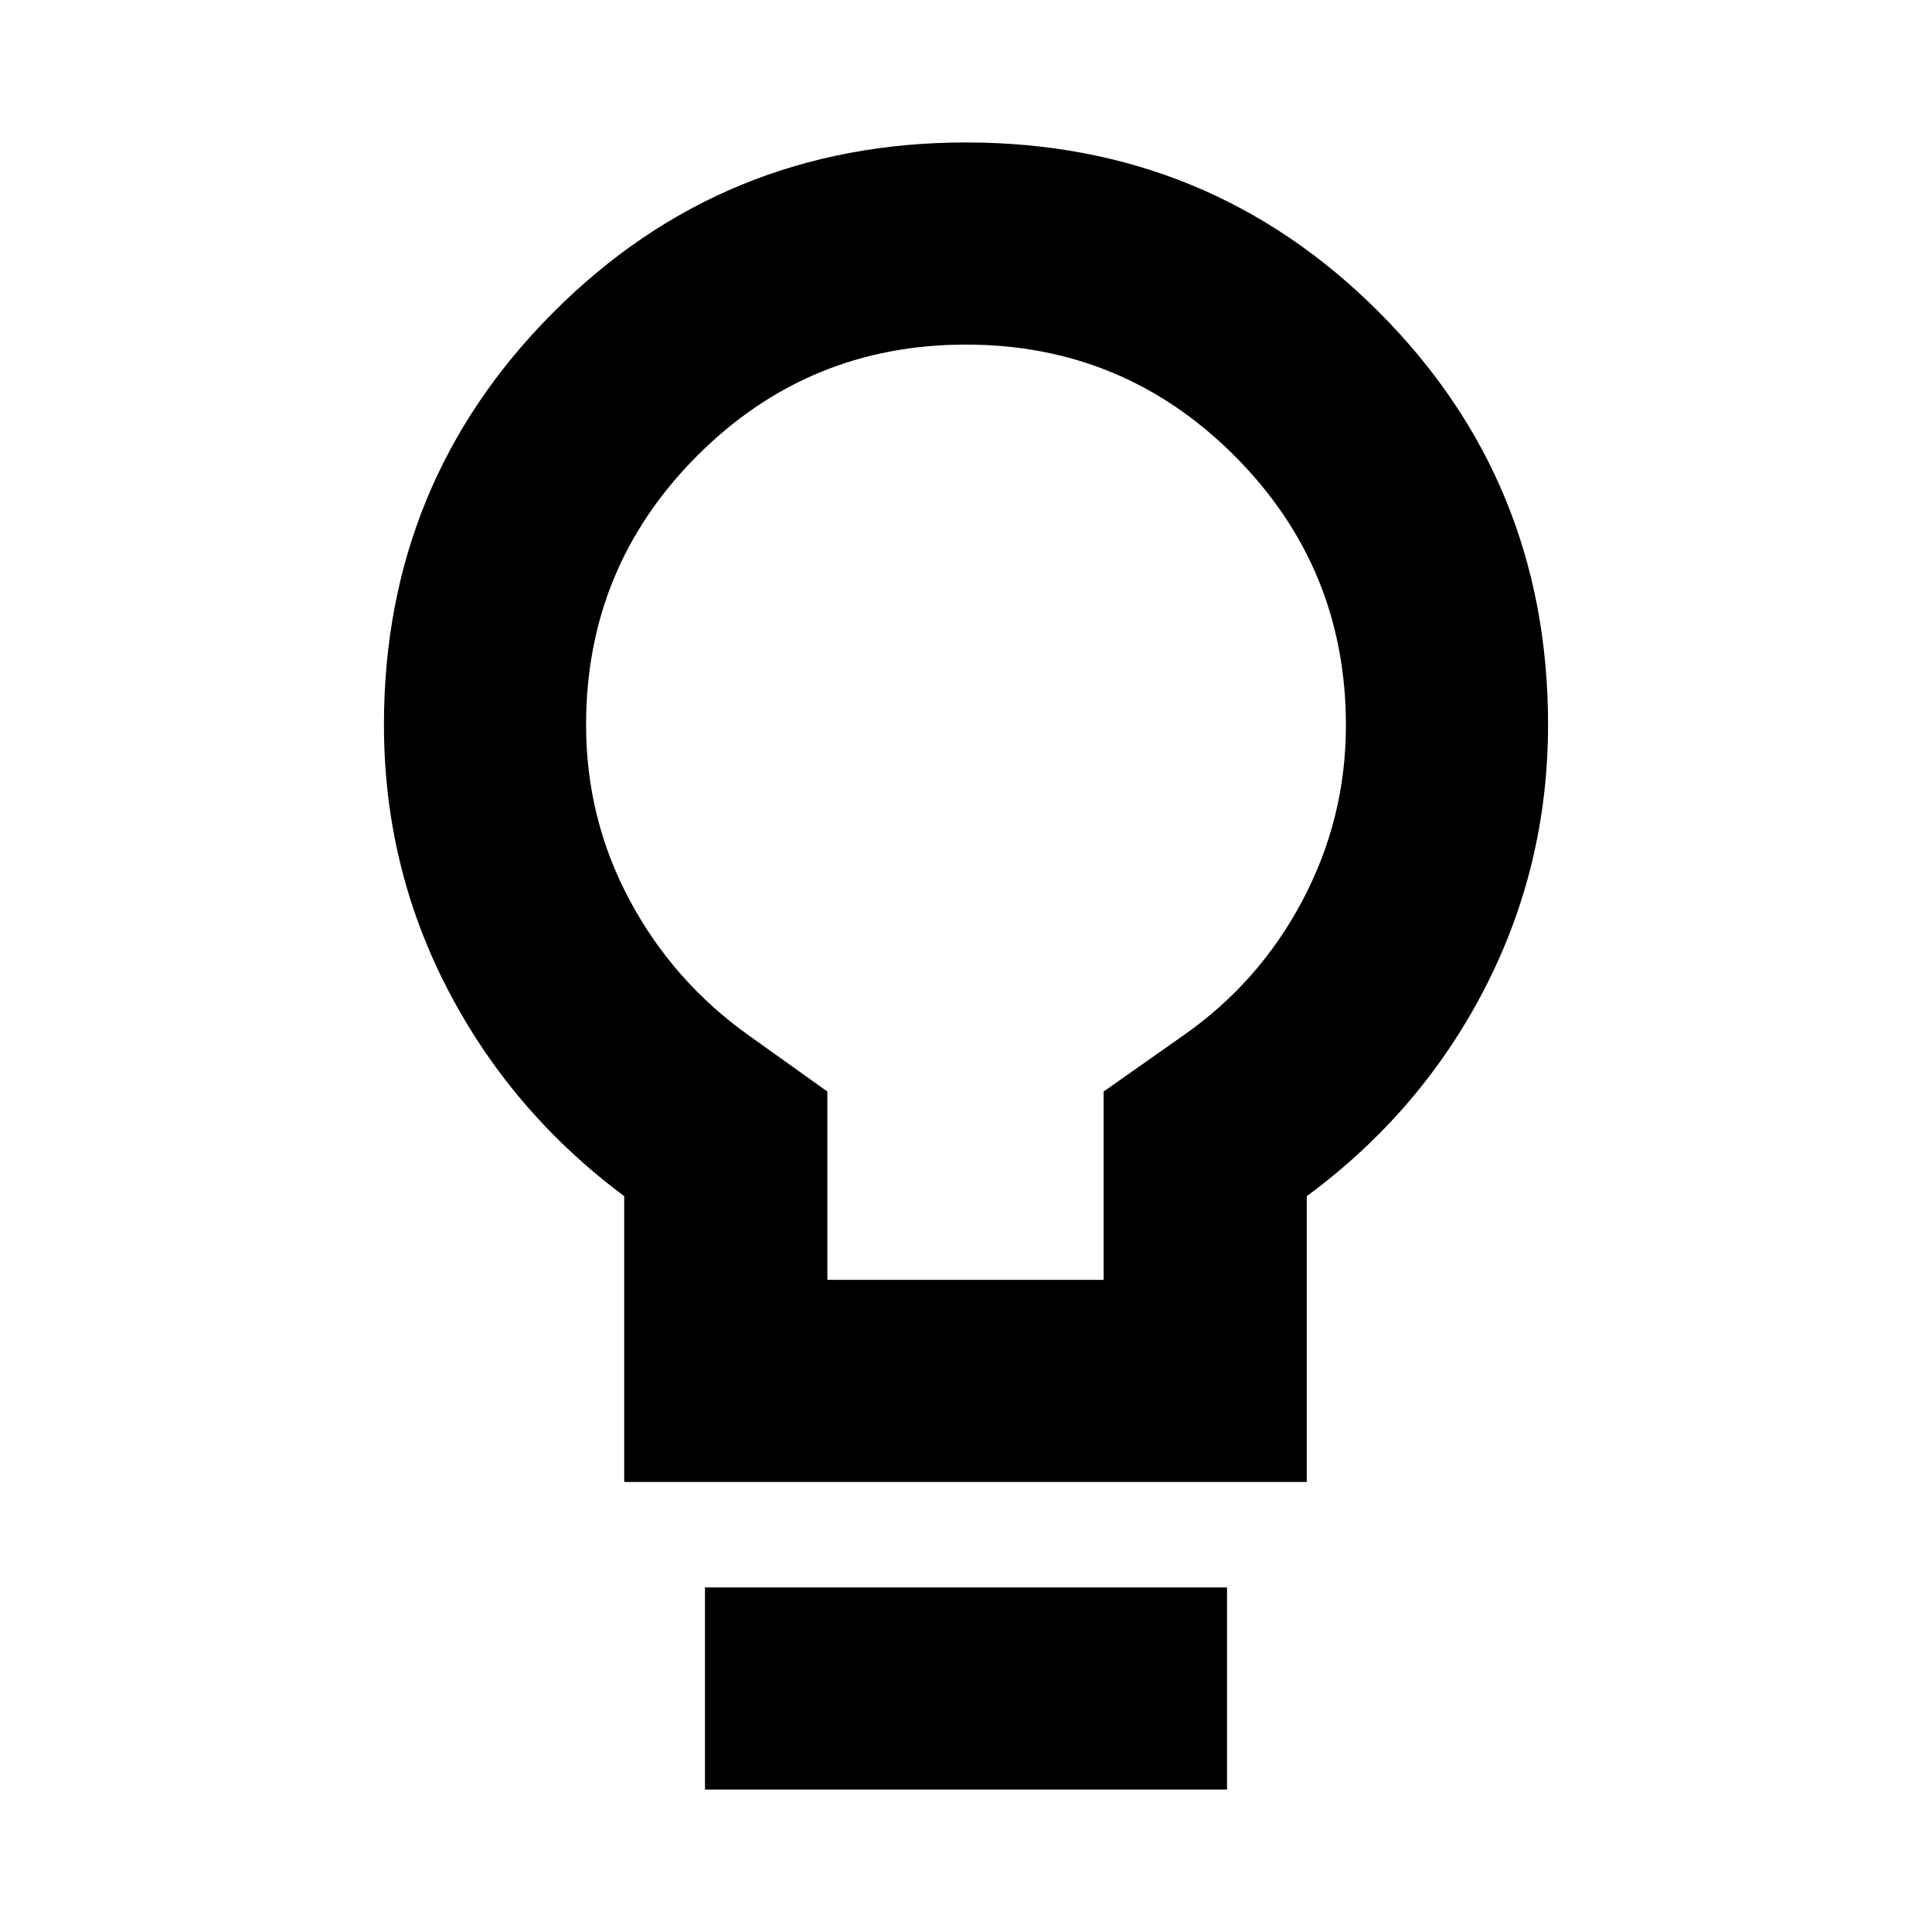 <svg xmlns="http://www.w3.org/2000/svg" height="24" viewBox="0 -960 960 960" width="24"><path d="M310.17-223.61v-142.02q-56.19-41.89-87.79-102.9-31.6-61.01-31.6-131.4 0-120.53 84.2-204.91 84.19-84.38 205.06-84.38t205.03 84.18q84.15 84.19 84.15 205.04 0 70.28-31.6 131.41-31.6 61.13-88.29 102.96v142.02H310.17Zm100.94-100.43h137.28v-93.59l39.09-27.5q37.93-26.33 59.62-67.23 21.68-40.9 21.68-87.2 0-78.43-55.23-133.83-55.24-55.39-133.6-55.39-78.37 0-133.55 55.27-55.18 55.27-55.18 133.69 0 46.69 21.72 87.24 21.71 40.56 59.65 67.45l38.52 27.5v93.59ZM350.3-70.78v-100.44h259.4v100.44H350.3ZM480-600Z"/></svg>